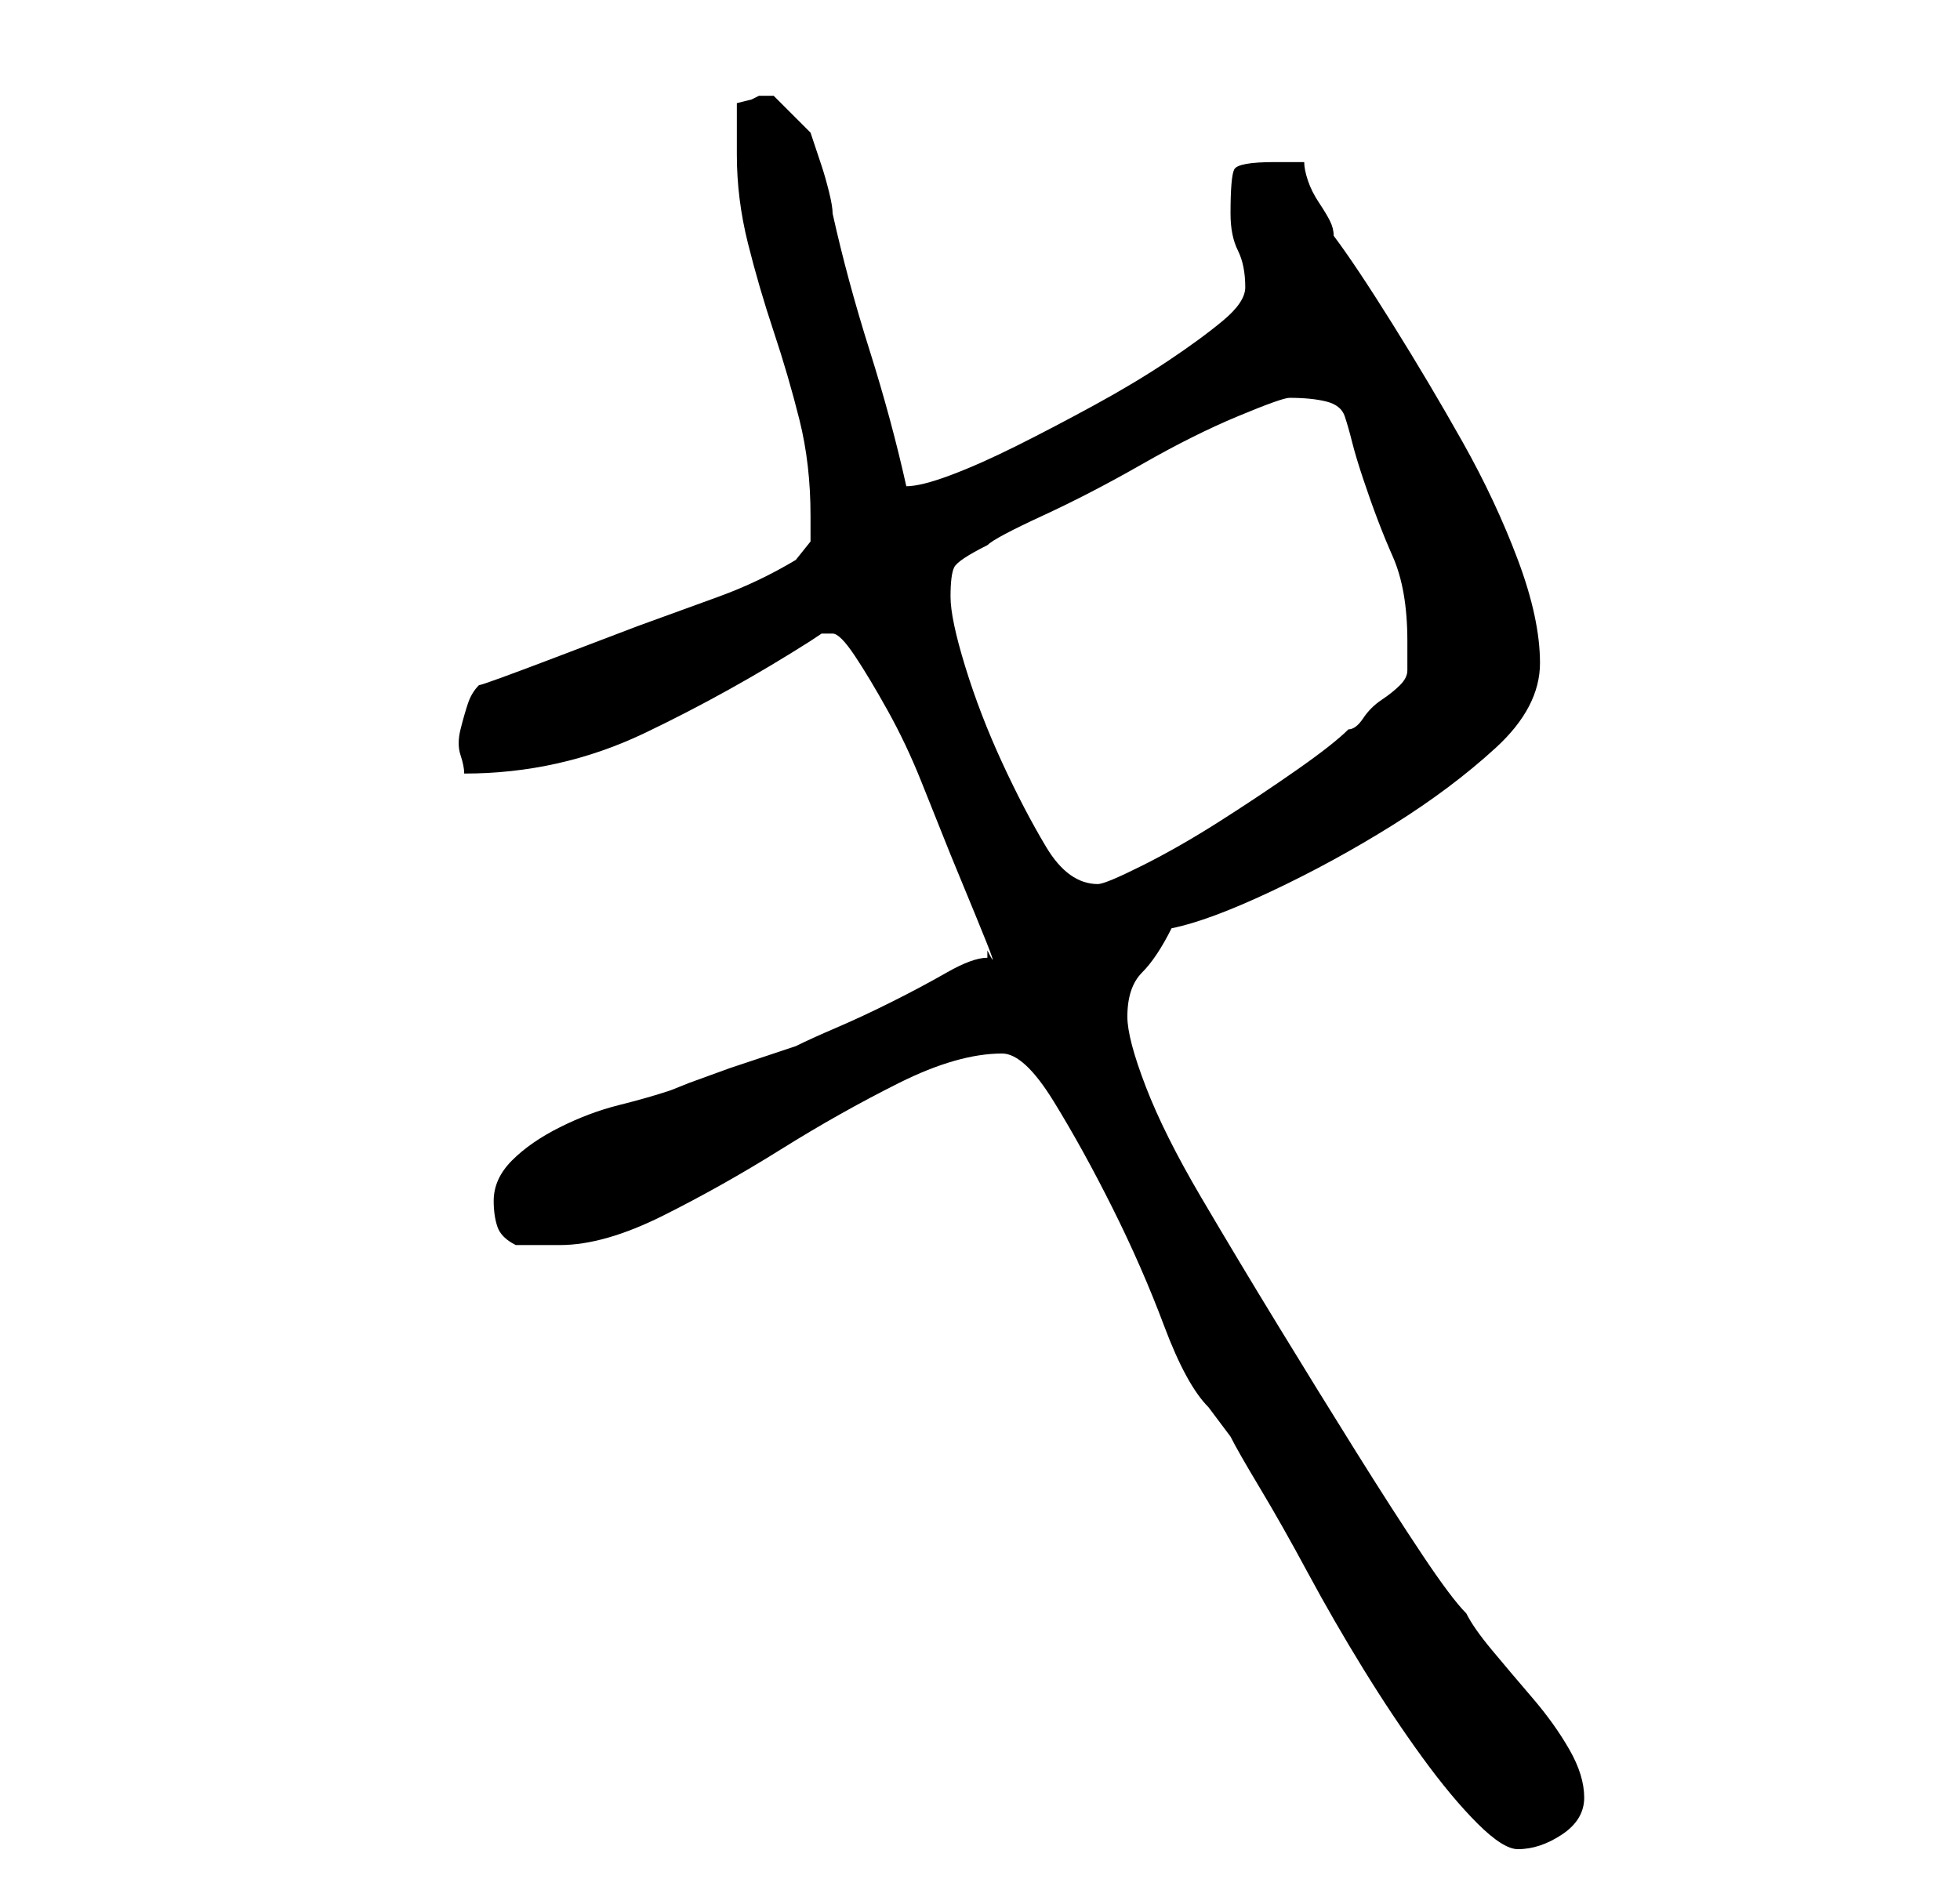 <?xml version="1.0" standalone="no"?>
<!DOCTYPE svg PUBLIC "-//W3C//DTD SVG 1.1//EN" "http://www.w3.org/Graphics/SVG/1.1/DTD/svg11.dtd" >
<svg xmlns="http://www.w3.org/2000/svg" xmlns:xlink="http://www.w3.org/1999/xlink" version="1.1" viewBox="-10 0 266 256">
   <path fill="currentColor"
d="M126 143q3 0 7 6.5t8 14.5t7 16t6 11l1.5 2l1.5 2q1 2 4 7t6.5 11.5t7.5 13t8 12t7.5 9t5.5 3.5q3 0 6 -2t3 -5t-2 -6.5t-5 -7t-5.5 -6.5t-3.5 -5q-2 -2 -6 -8t-9 -14t-10.5 -17t-10.5 -17.5t-7.5 -15t-2.5 -9.5q0 -2 0.5 -3.5t1.5 -2.5t2 -2.5t2 -3.5q5 -1 13.5 -5
t16.5 -9t14 -10.5t6 -11.5t-3 -14t-7.5 -16t-9.5 -16t-8 -12q0 -1 -0.5 -2t-1.5 -2.5t-1.5 -3t-0.5 -2.5h-4q-5 0 -5.5 1t-0.5 6q0 3 1 5t1 5q0 2 -3 4.5t-7.5 5.5t-10 6t-10.5 5.5t-9 4t-6 1.5q-2 -9 -5 -18.5t-5 -18.5q0 -1 -0.5 -3t-1 -3.5l-1 -3l-0.5 -1.5l-2.5 -2.5
l-2.5 -2.5h-1h-1l-1 0.5t-2 0.5v4v3q0 6 1.5 12t3.5 12t3.5 12t1.5 13v3.5t-2 2.5q-5 3 -10.5 5l-11 4t-10.5 4t-11 4q-1 1 -1.5 2.5t-1 3.5t0 3.5t0.5 2.5q13 0 24.5 -5.5t22.5 -12.5l1.5 -1t1.5 0q1 0 3 3t4.5 7.5t4.5 9.5l4 10t3.5 8.5t1.5 4.5v1q-2 0 -5.5 2t-7.5 4
t-7.5 3.5t-5.5 2.5l-3 1l-6 2t-5.5 2l-2.5 1q-3 1 -7 2t-8 3t-6.5 4.5t-2.5 5.5q0 2 0.5 3.5t2.5 2.5h3h3q6 0 14 -4t16 -9t16 -9t14 -4zM119 81q0 -3 0.5 -4t4.5 -3q1 -1 7.5 -4t13.5 -7t13 -6.5t7 -2.5q3 0 5 0.5t2.5 2t1 3.5t1.5 5q2 6 4 10.5t2 11.5v2.5v1.5q0 1 -1 2
t-2.5 2t-2.5 2.5t-2 1.5q-2 2 -7 5.5t-10.5 7t-10.5 6t-6 2.5q-4 0 -7 -5t-6 -11.5t-5 -13t-2 -9.5z" />
</svg>
